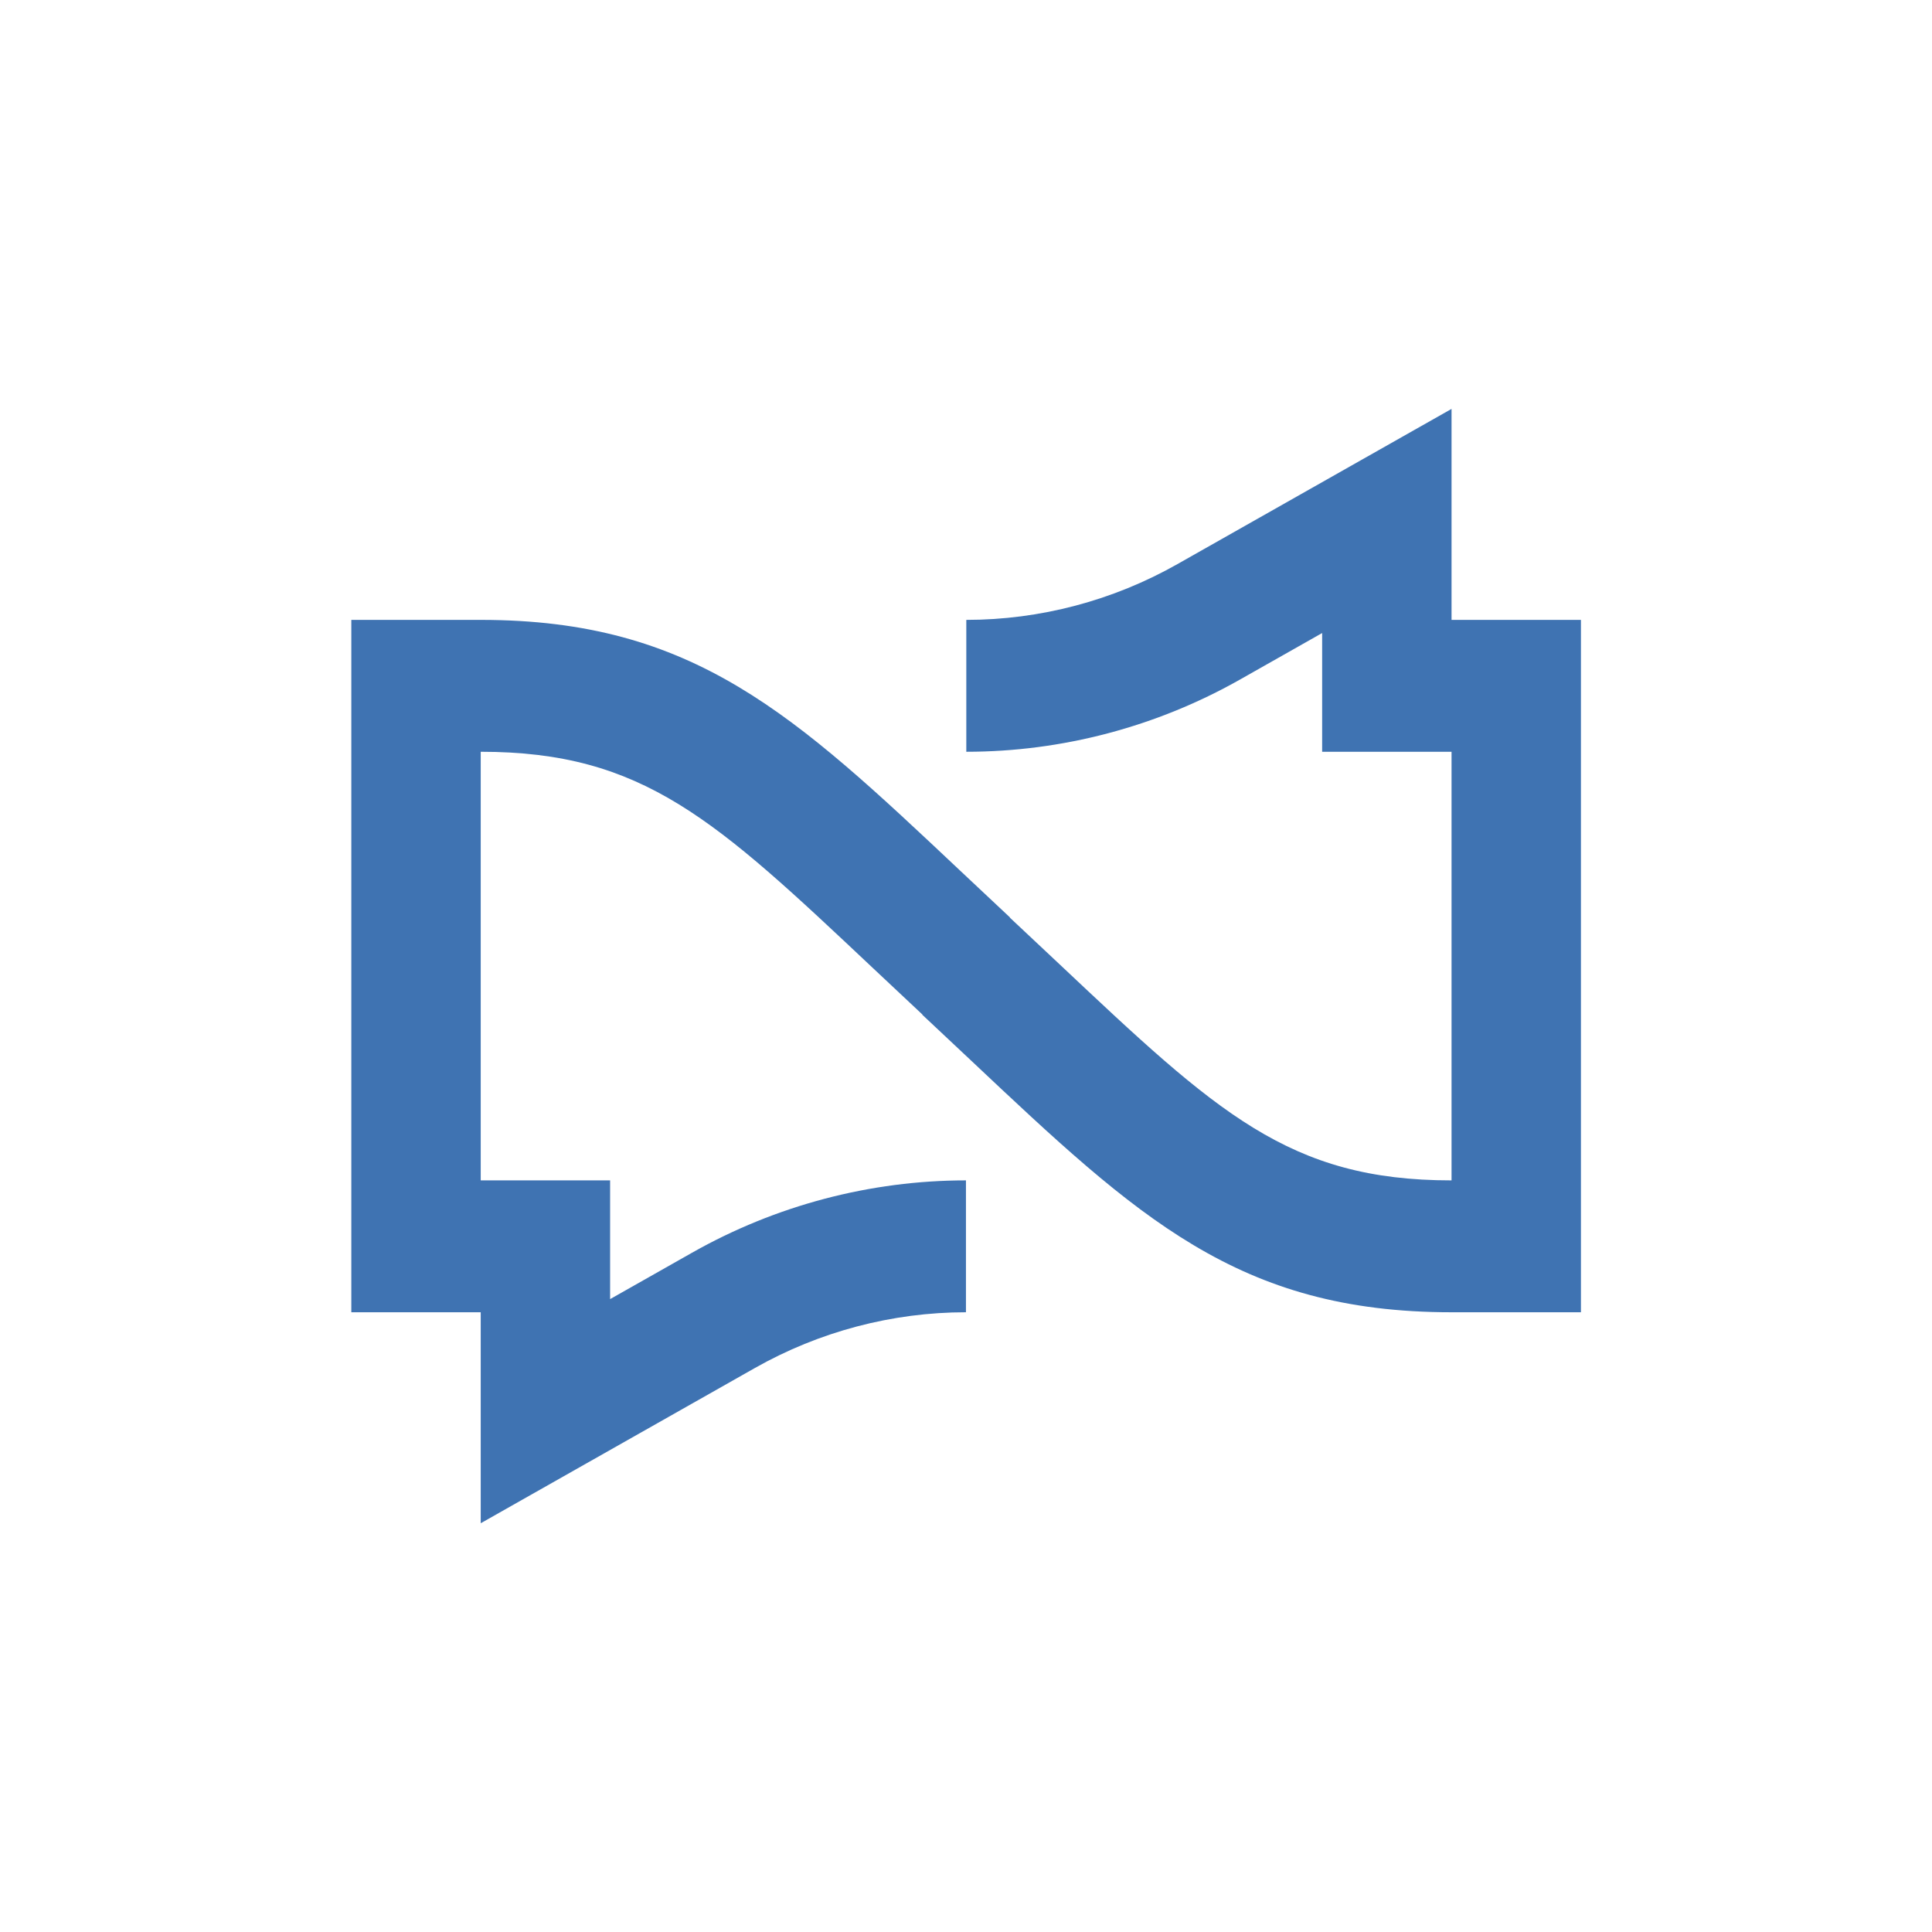 <svg width="250" height="250" viewBox="0 0 250 250" fill="none" xmlns="http://www.w3.org/2000/svg">
<g clip-path="url(#clip0_242_94298)">
<path d="M204.573 80.213V169.806H187.812C160.233 169.806 147.233 157.559 125.697 137.271C123.677 135.366 121.565 133.378 119.343 131.305L119.363 131.282C117.129 129.198 115.003 127.195 112.97 125.281C92.561 106.054 83.248 97.278 62.221 97.278H62.205V152.741H78.948V168.104L89.547 162.104C100.36 155.979 112.618 152.741 124.994 152.741V169.806C115.456 169.806 106.012 172.303 97.681 177.021L62.205 197.107V169.806H45.461V80.213H62.222C89.801 80.213 102.8 92.459 124.337 112.75C126.357 114.653 128.468 116.641 130.691 118.715L130.671 118.737C132.906 120.822 135.031 122.824 137.064 124.738C157.473 143.965 166.786 152.741 187.812 152.741H187.829V97.278H171.085V81.915L160.486 87.916C149.674 94.04 137.415 97.278 125.04 97.278V80.213C134.578 80.213 144.021 77.719 152.353 72.998L187.829 52.912V80.213H204.573H204.573Z" fill="#3F73B2"/>
</g>
<defs>
<clipPath id="clip0_242_94298">
<rect width="159.112" height="159.112" fill="white" transform="translate(45.461 45.453)"/>
</clipPath>
</defs>
</svg>
